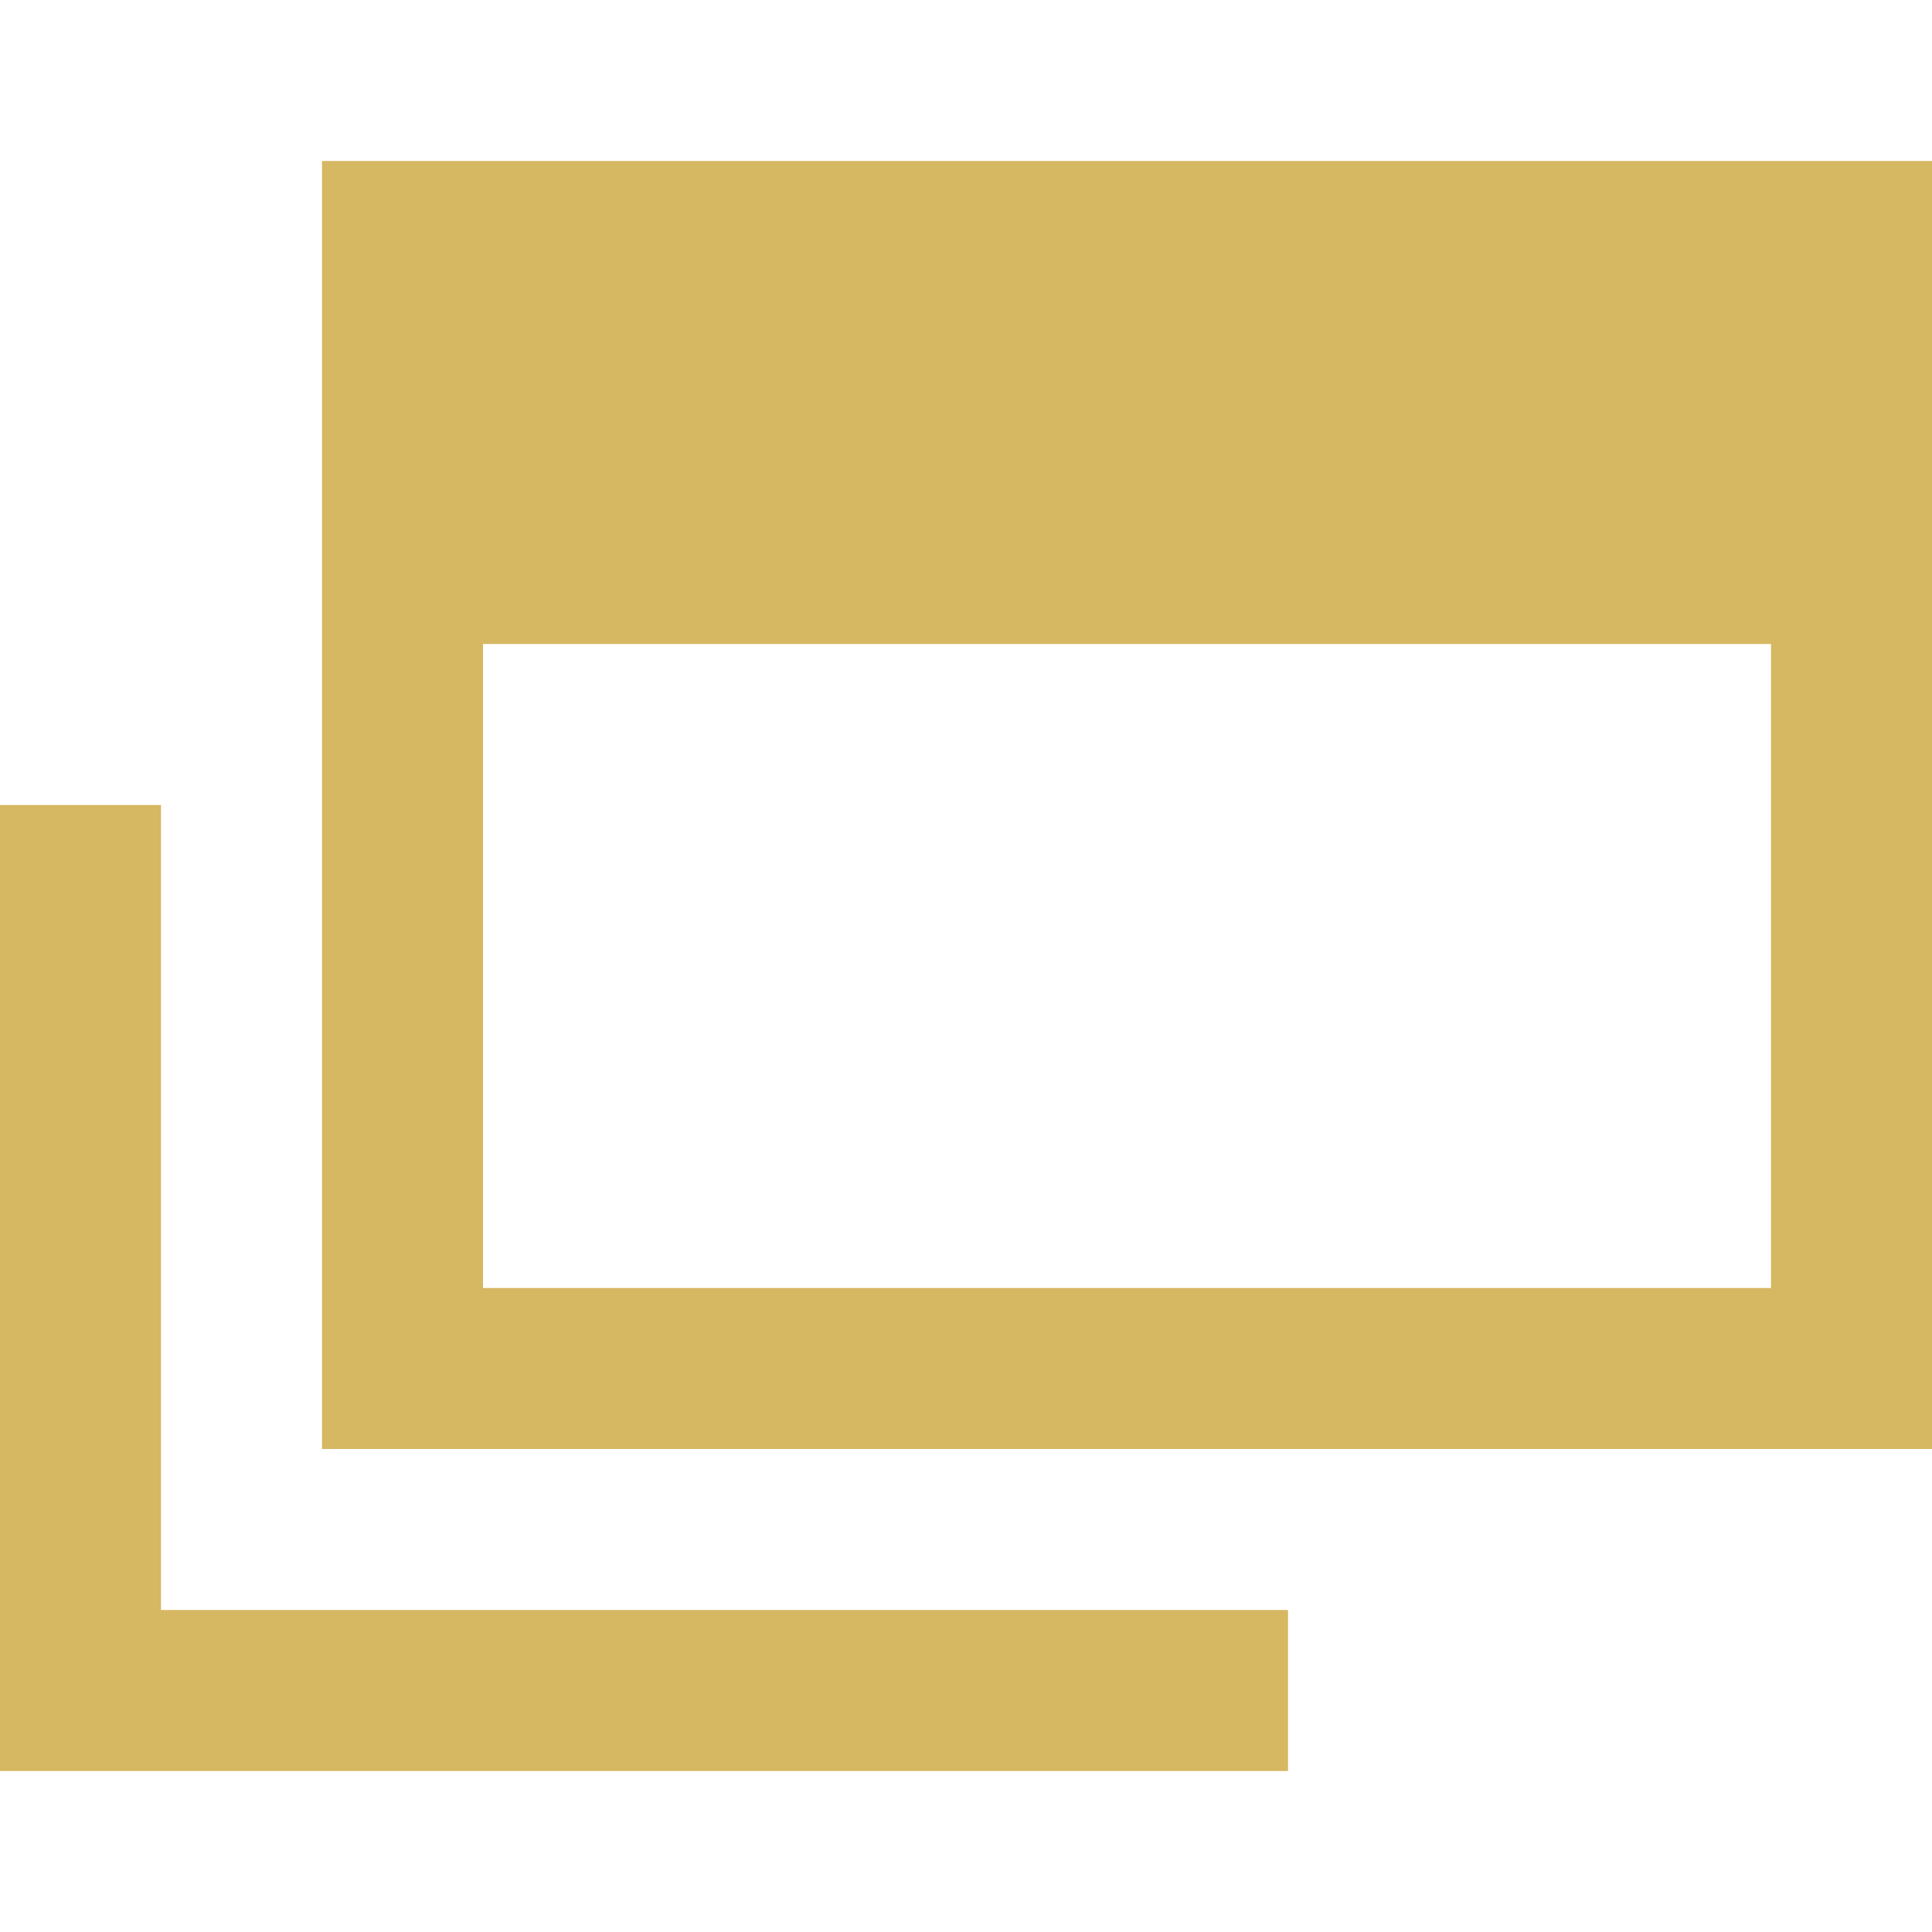 <svg xmlns="http://www.w3.org/2000/svg" xmlns:xlink="http://www.w3.org/1999/xlink" viewBox="0 0 12 12"><defs><style>.a{fill:#d6b762;}</style><symbol id="a" viewBox="0 0 12 10"><polygon class="a" points="1 4 0 4 0 10 8 10 8 9 1 9 1 4"/><path class="a" d="M2,0V8H12V0Zm9,7H3V3h8Z"/></symbol></defs><title>icon_アートボード 1</title><use width="12" height="10" transform="translate(0 1)" xlink:href="#a"/></svg>